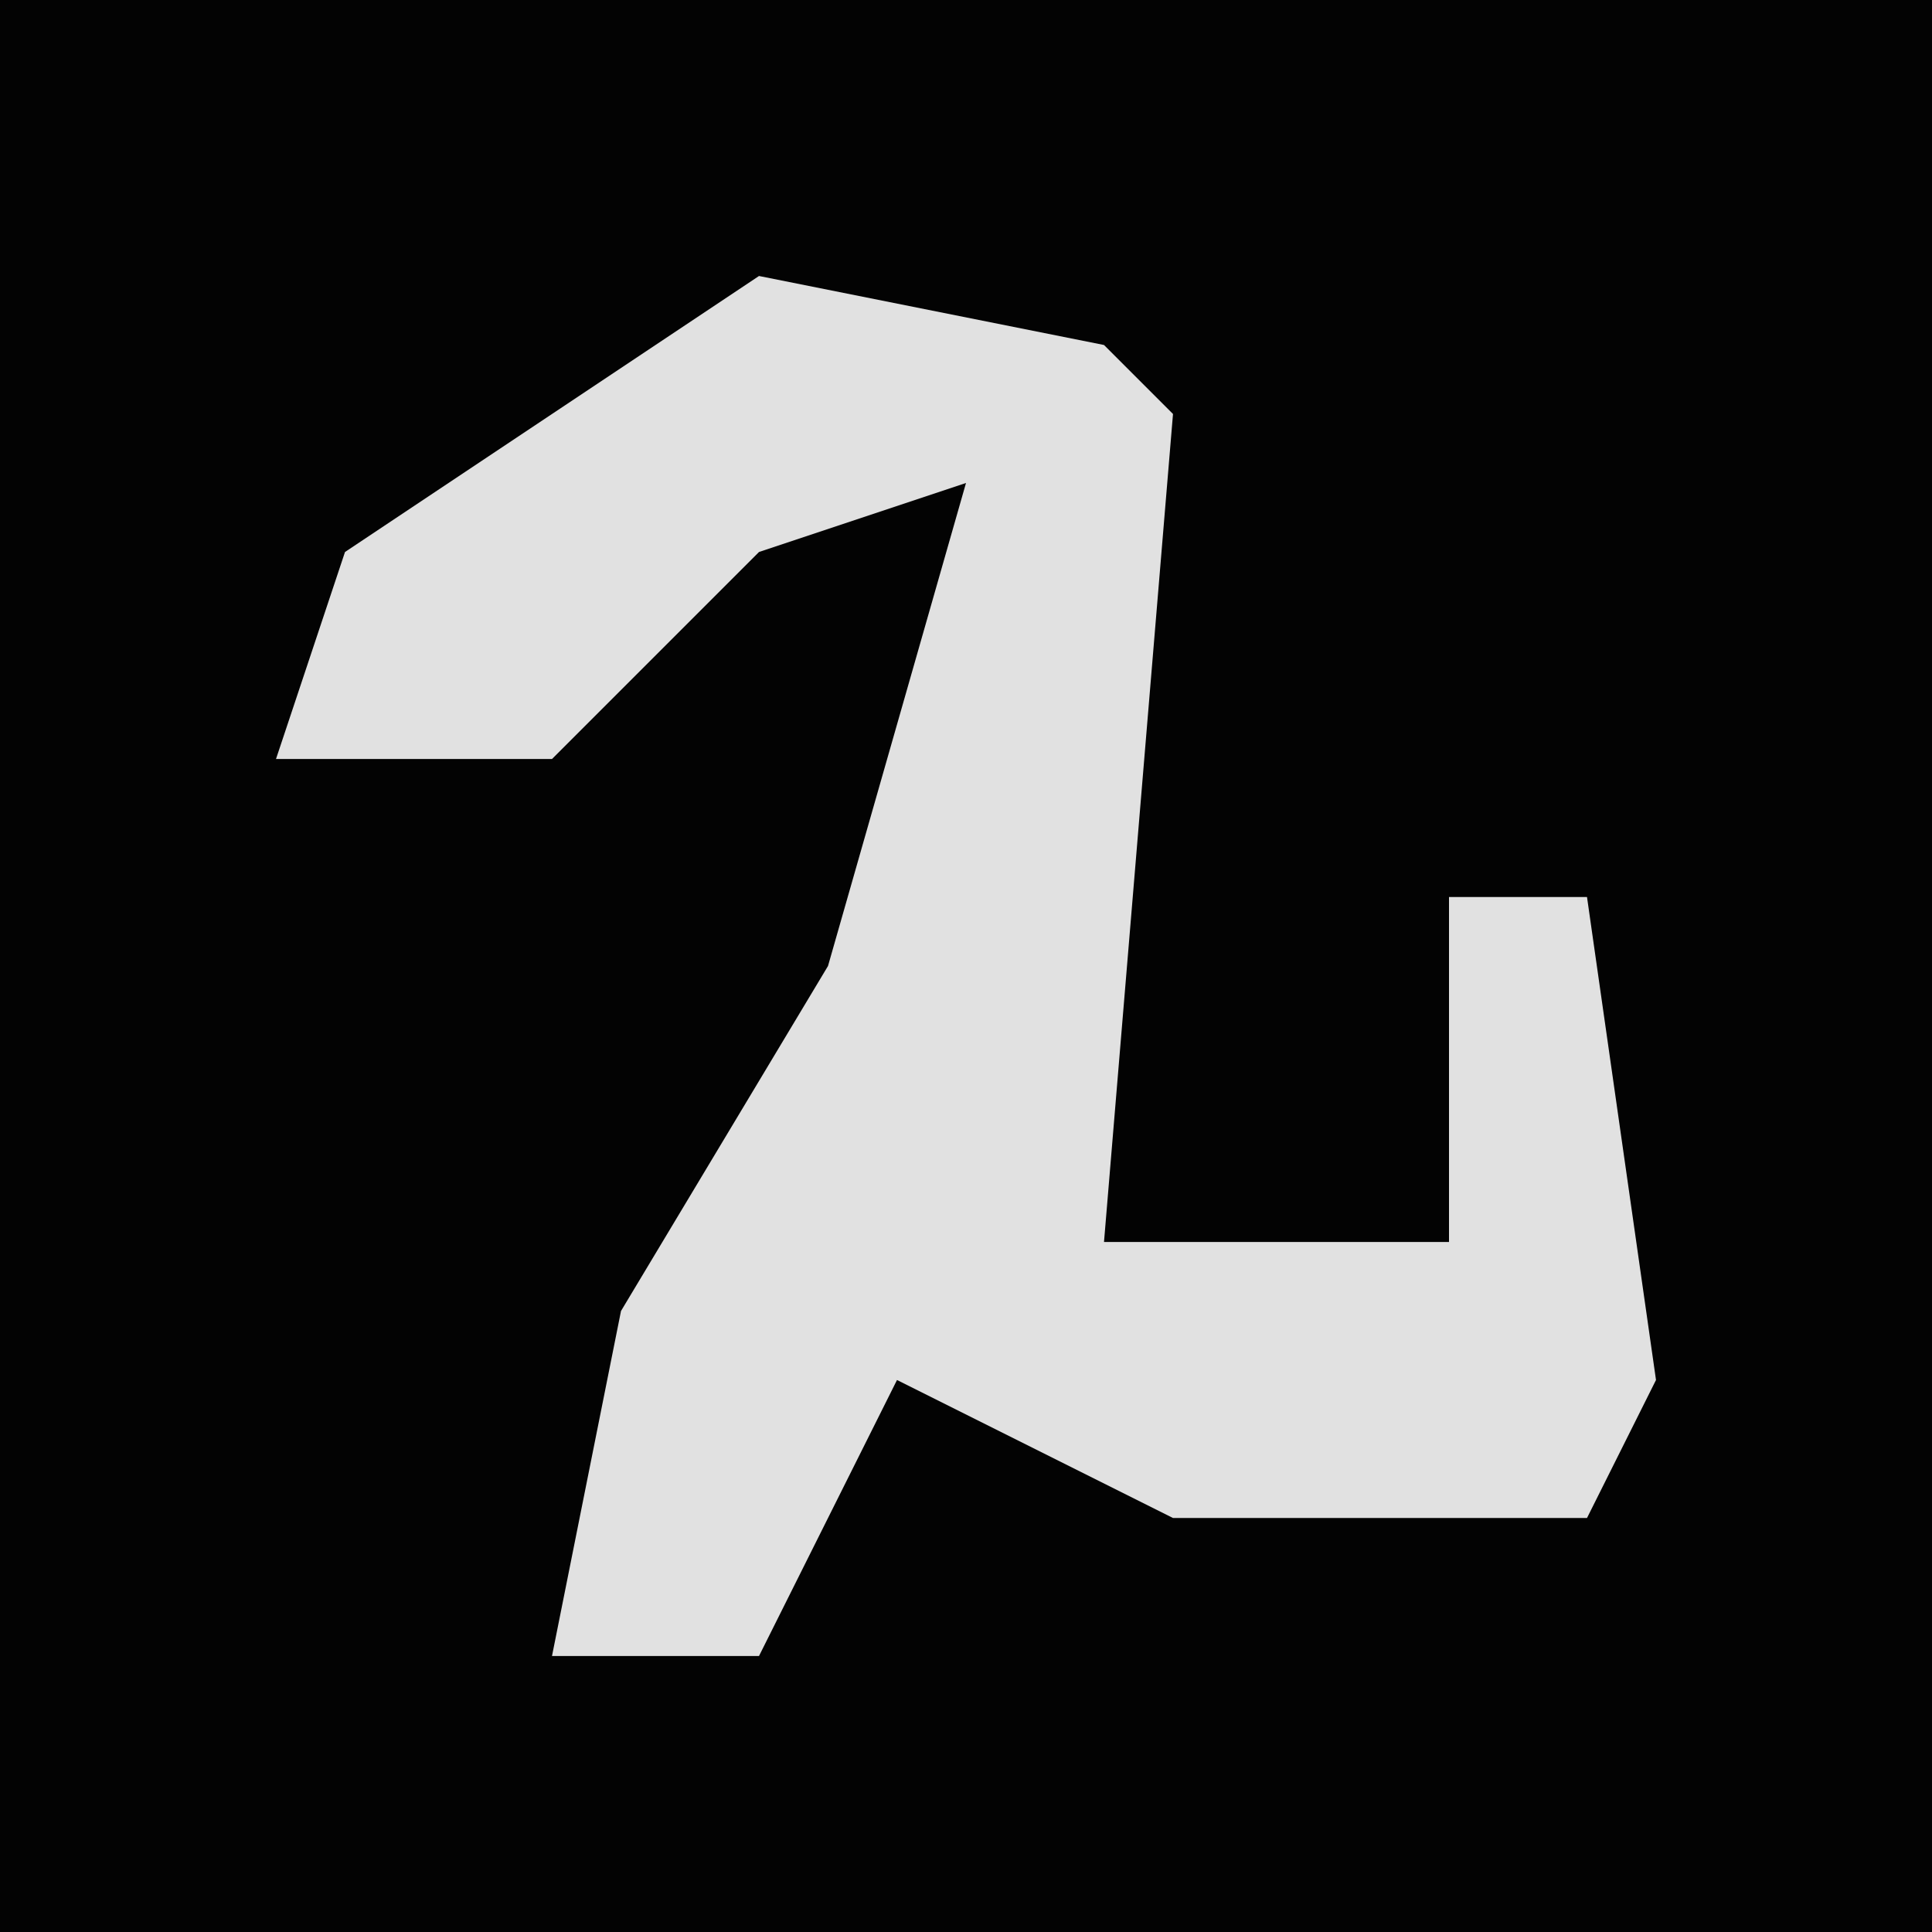 <?xml version="1.0" encoding="UTF-8"?>
<svg version="1.1" xmlns="http://www.w3.org/2000/svg" width="28" height="28">
<path d="M0,0 L28,0 L28,28 L0,28 Z " fill="#030303" transform="translate(0,0)"/>
<path d="M0,0 L5,1 L6,2 L5,14 L10,14 L10,9 L12,9 L13,16 L12,18 L6,18 L2,16 L0,20 L-3,20 L-2,15 L1,10 L3,3 L0,4 L-3,7 L-7,7 L-6,4 Z " fill="#E1E1E1" transform="translate(11,4)"/>
</svg>
